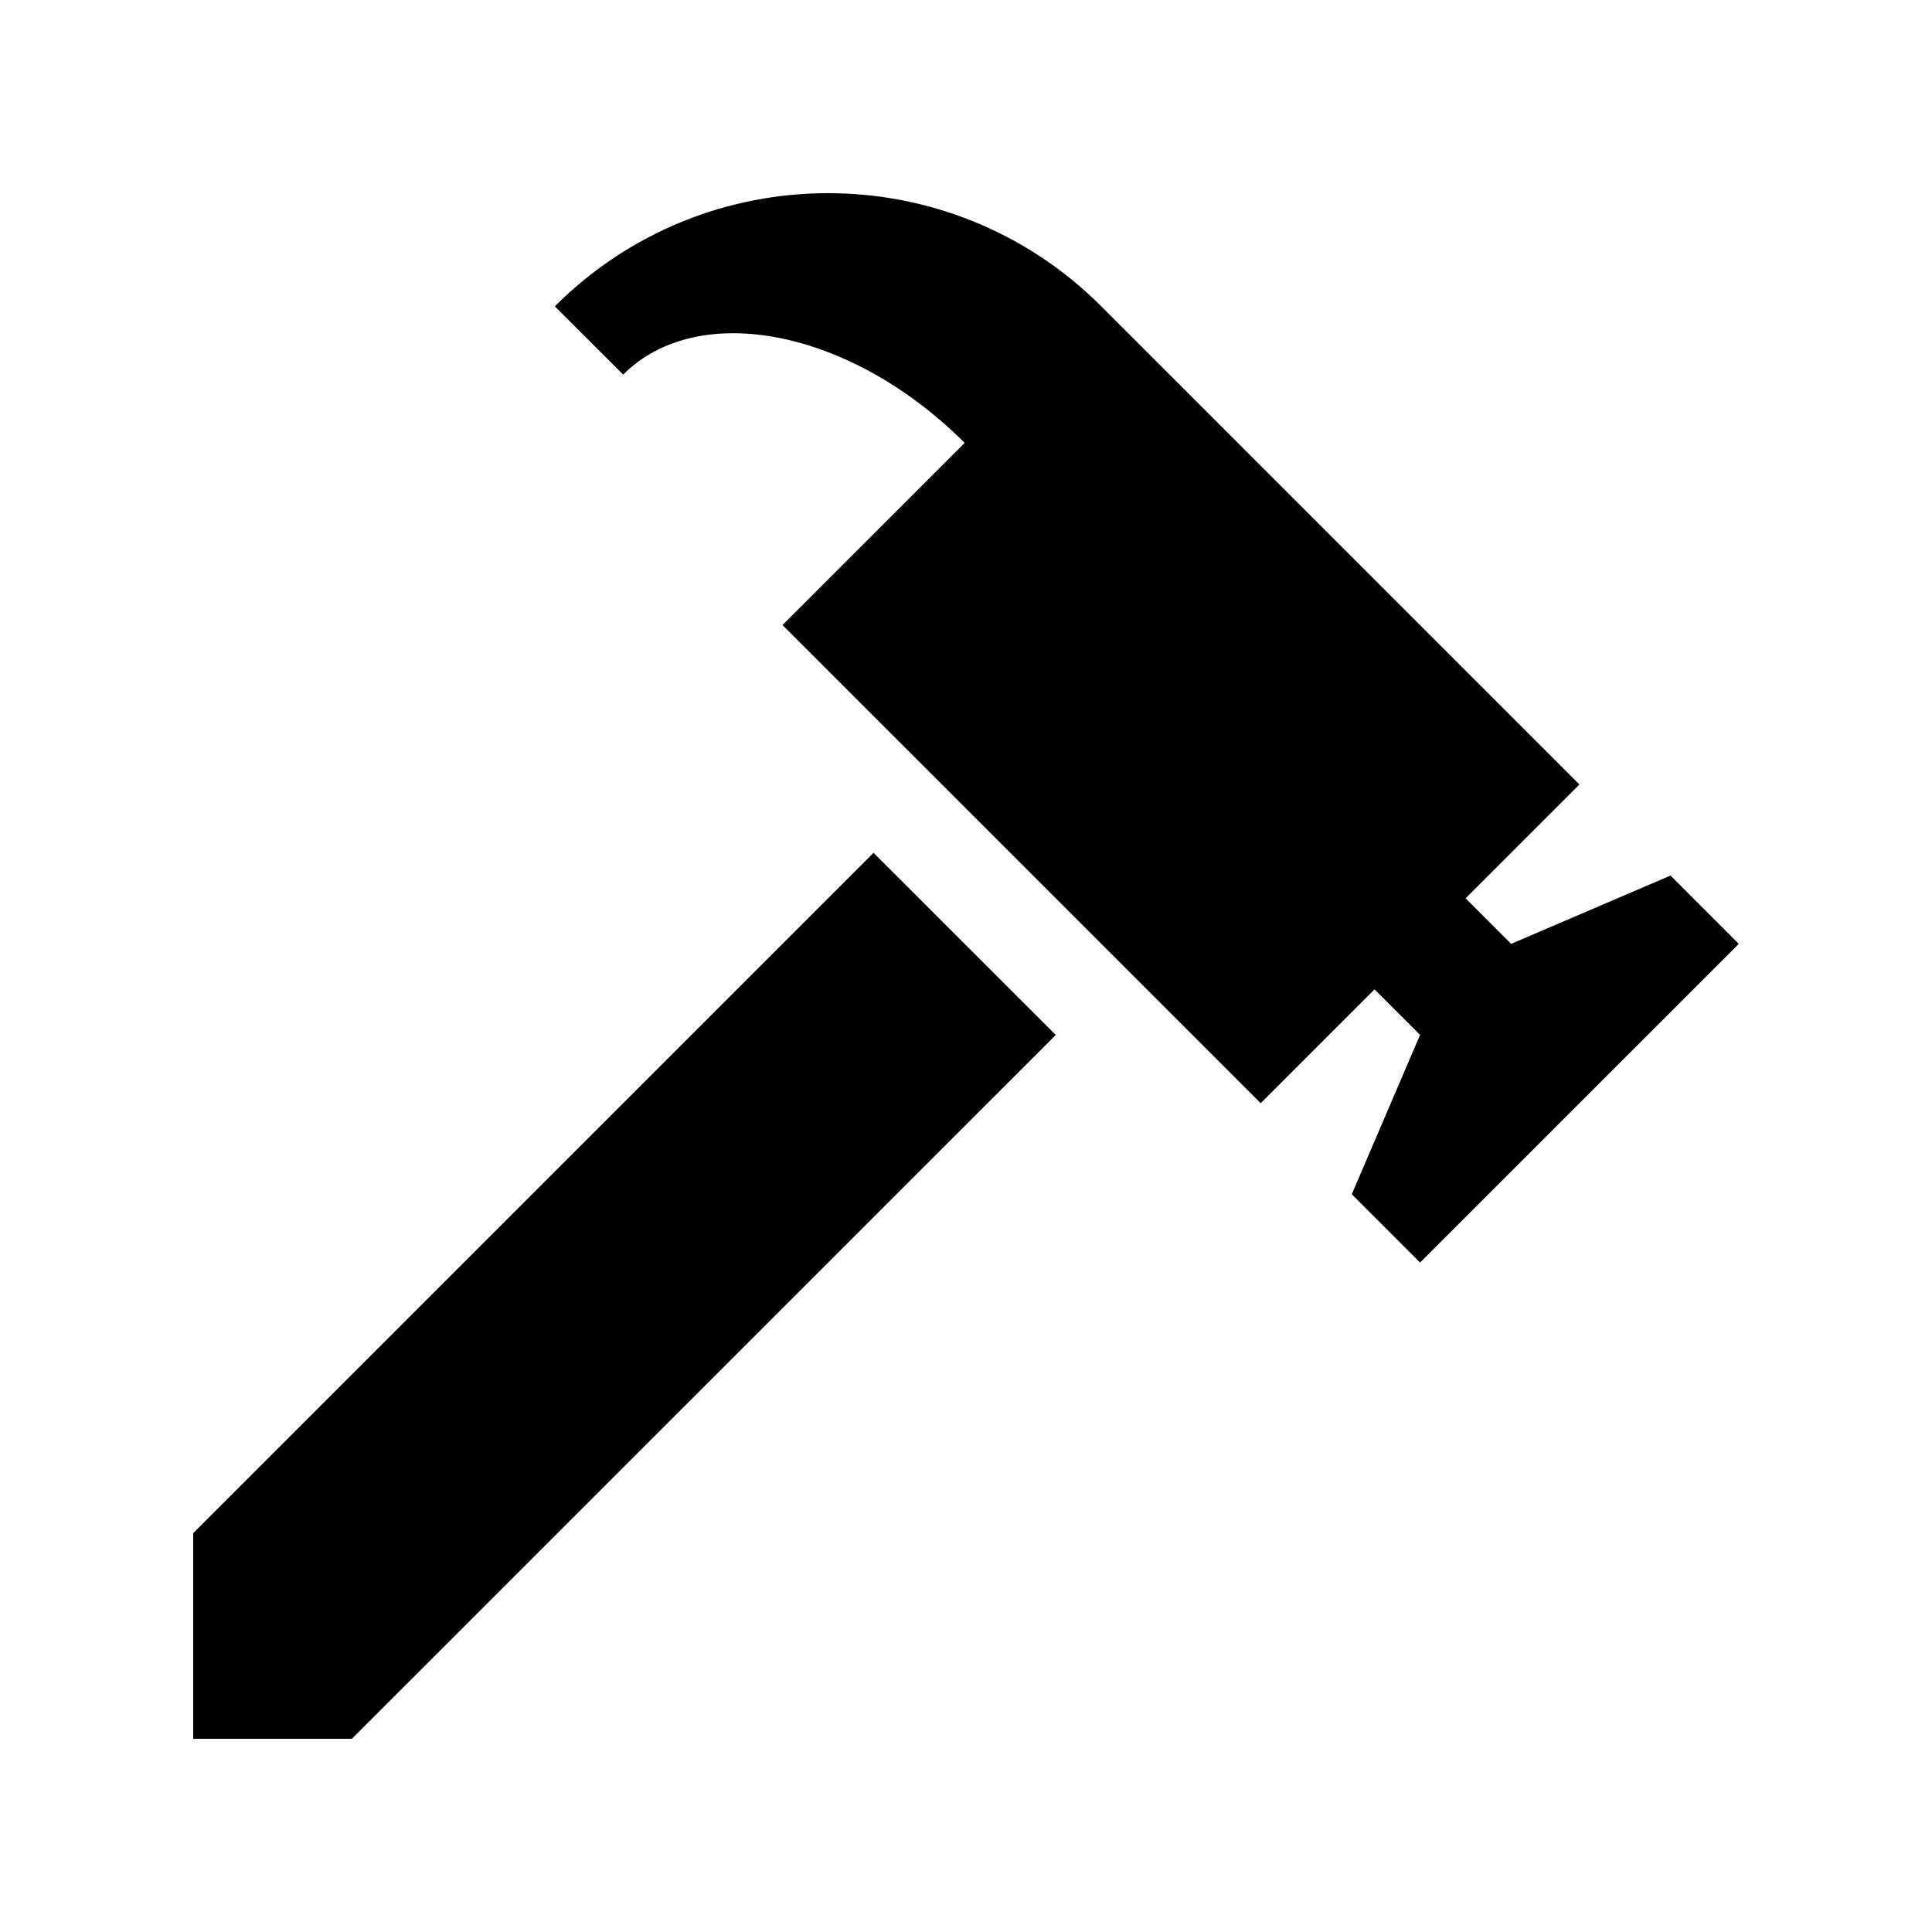 <?xml version="1.0" encoding="utf-8"?>
<!-- Generator: Adobe Illustrator 16.0.0, SVG Export Plug-In . SVG Version: 6.00 Build 0)  -->
<!DOCTYPE svg PUBLIC "-//W3C//DTD SVG 1.0//EN" "http://www.w3.org/TR/2001/REC-SVG-20010904/DTD/svg10.dtd">
<svg version="1.0" id="Layer_1" xmlns="http://www.w3.org/2000/svg" xmlns:xlink="http://www.w3.org/1999/xlink" x="0px" y="0px"
	 width="100px" height="100px" viewBox="0 0 100 100" enable-background="new 0 0 100 100" xml:space="preserve">
<path d="M86.465,45.319l-8.249,3.535l-2.356-2.357l5.892-5.892l-24.749-24.75c-7.81-7.809-20.474-7.809-28.285,0l3.537,3.535
	c3.903-3.903,11.819-2.324,17.677,3.535l-9.429,9.427l24.751,24.75l5.892-5.893l2.357,2.357l-3.535,8.248l3.535,3.535L90,48.854
	L86.465,45.319z"/>
<polygon points="18.213,90 54.646,53.568 45.215,44.141 10,79.355 10,90 "/>
</svg>
